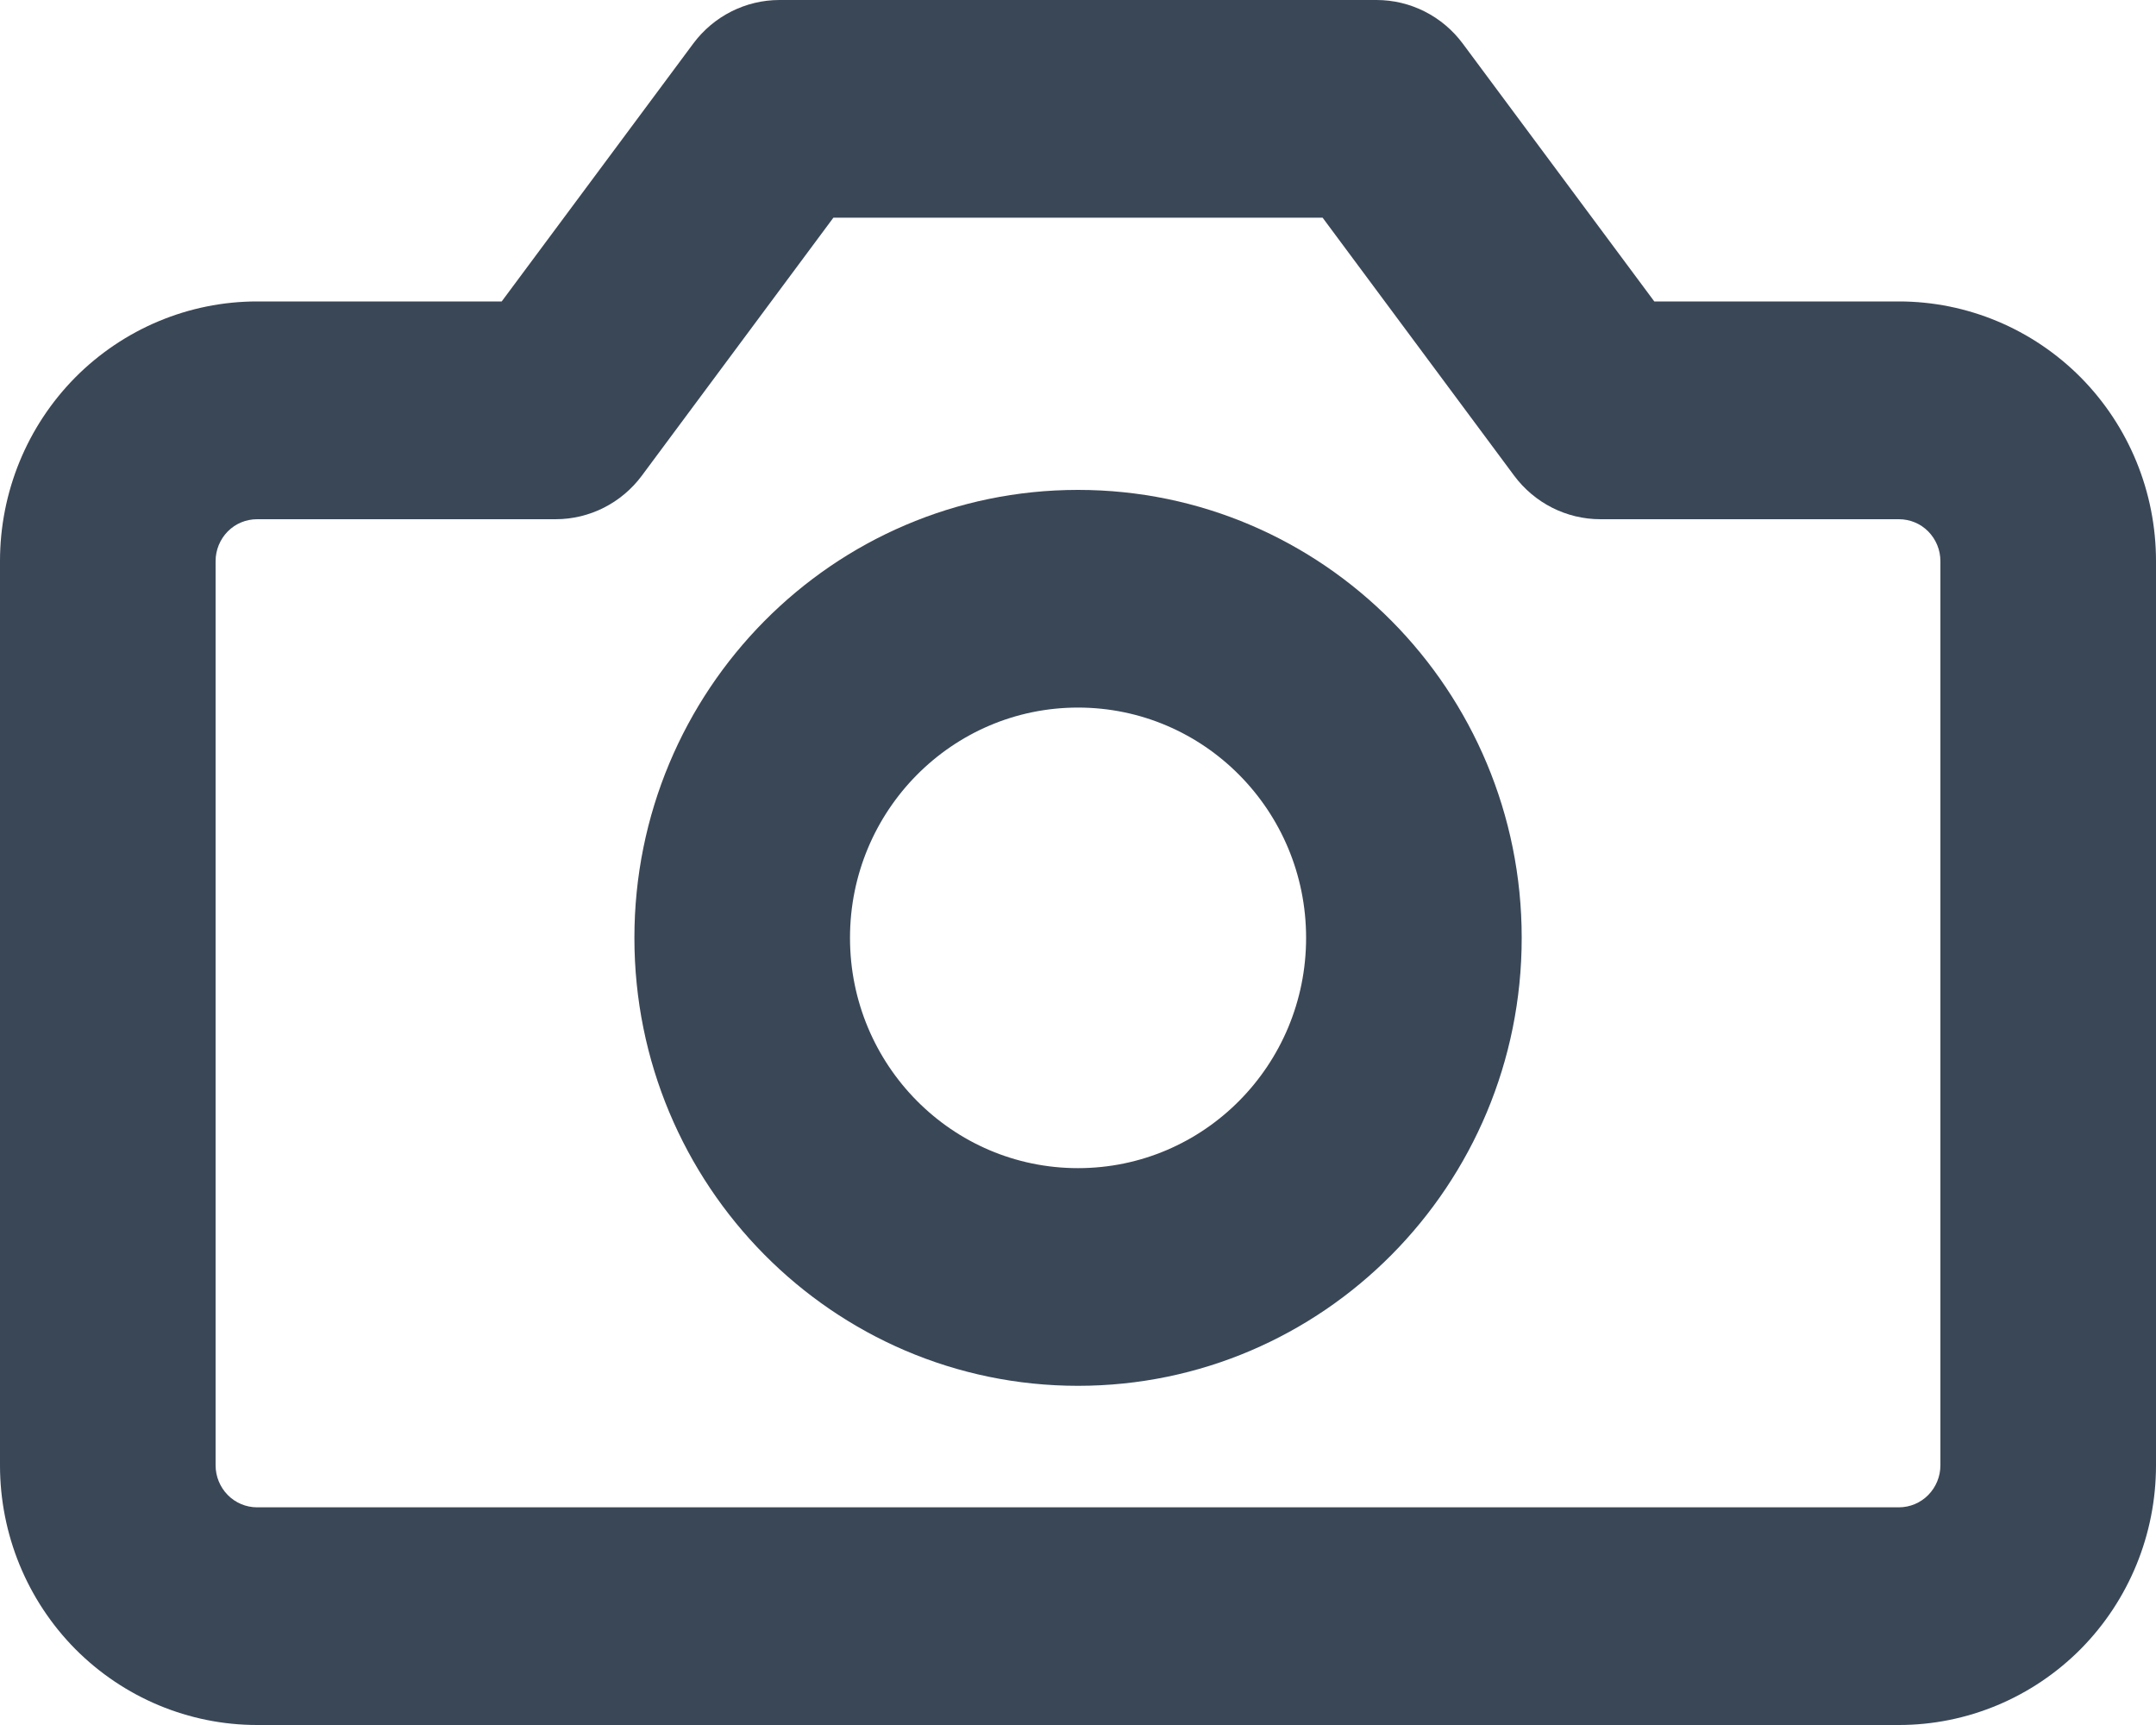 <svg width="20" height="16" viewBox="0 0 20 16" fill="none" xmlns="http://www.w3.org/2000/svg">
<path fill-rule="evenodd" clip-rule="evenodd" d="M10 4.544C7.728 4.544 5.885 6.404 5.885 8.699C5.885 10.994 7.728 12.854 10 12.854C12.273 12.854 14.116 10.994 14.116 8.699C14.116 6.404 12.273 4.544 10 4.544ZM7.885 8.699C7.885 7.519 8.832 6.563 10 6.563C11.169 6.563 12.116 7.519 12.116 8.699C12.116 9.879 11.169 10.835 10 10.835C8.832 10.835 7.885 9.879 7.885 8.699Z" fill="#3A4757"/>
<path fill-rule="evenodd" clip-rule="evenodd" d="M7.231 0C6.916 0 6.62 0.15 6.431 0.404L4.654 2.796H2.385C1.752 2.796 1.146 3.05 0.698 3.501C0.251 3.953 0 4.565 0 5.204V13.592C0 14.231 0.251 14.843 0.698 15.295C1.146 15.746 1.752 16 2.385 16H17.615C18.248 16 18.854 15.746 19.302 15.295C19.749 14.843 20 14.231 20 13.592V5.204C20 4.565 19.749 3.953 19.302 3.501C18.854 3.05 18.248 2.796 17.615 2.796H15.346L13.569 0.404C13.38 0.15 13.084 0 12.769 0H7.231ZM5.954 4.412L7.731 2.019H12.269L14.046 4.412C14.235 4.666 14.531 4.816 14.846 4.816H17.615C17.717 4.816 17.815 4.856 17.887 4.929C17.959 5.002 18 5.101 18 5.204V13.592C18 13.695 17.959 13.794 17.887 13.867C17.815 13.94 17.717 13.981 17.615 13.981H2.385C2.283 13.981 2.185 13.94 2.113 13.867C2.041 13.794 2 13.695 2 13.592V5.204C2 5.101 2.041 5.002 2.113 4.929C2.185 4.856 2.283 4.816 2.385 4.816H5.154C5.469 4.816 5.765 4.666 5.954 4.412Z" fill="#3A4757"/>
</svg>